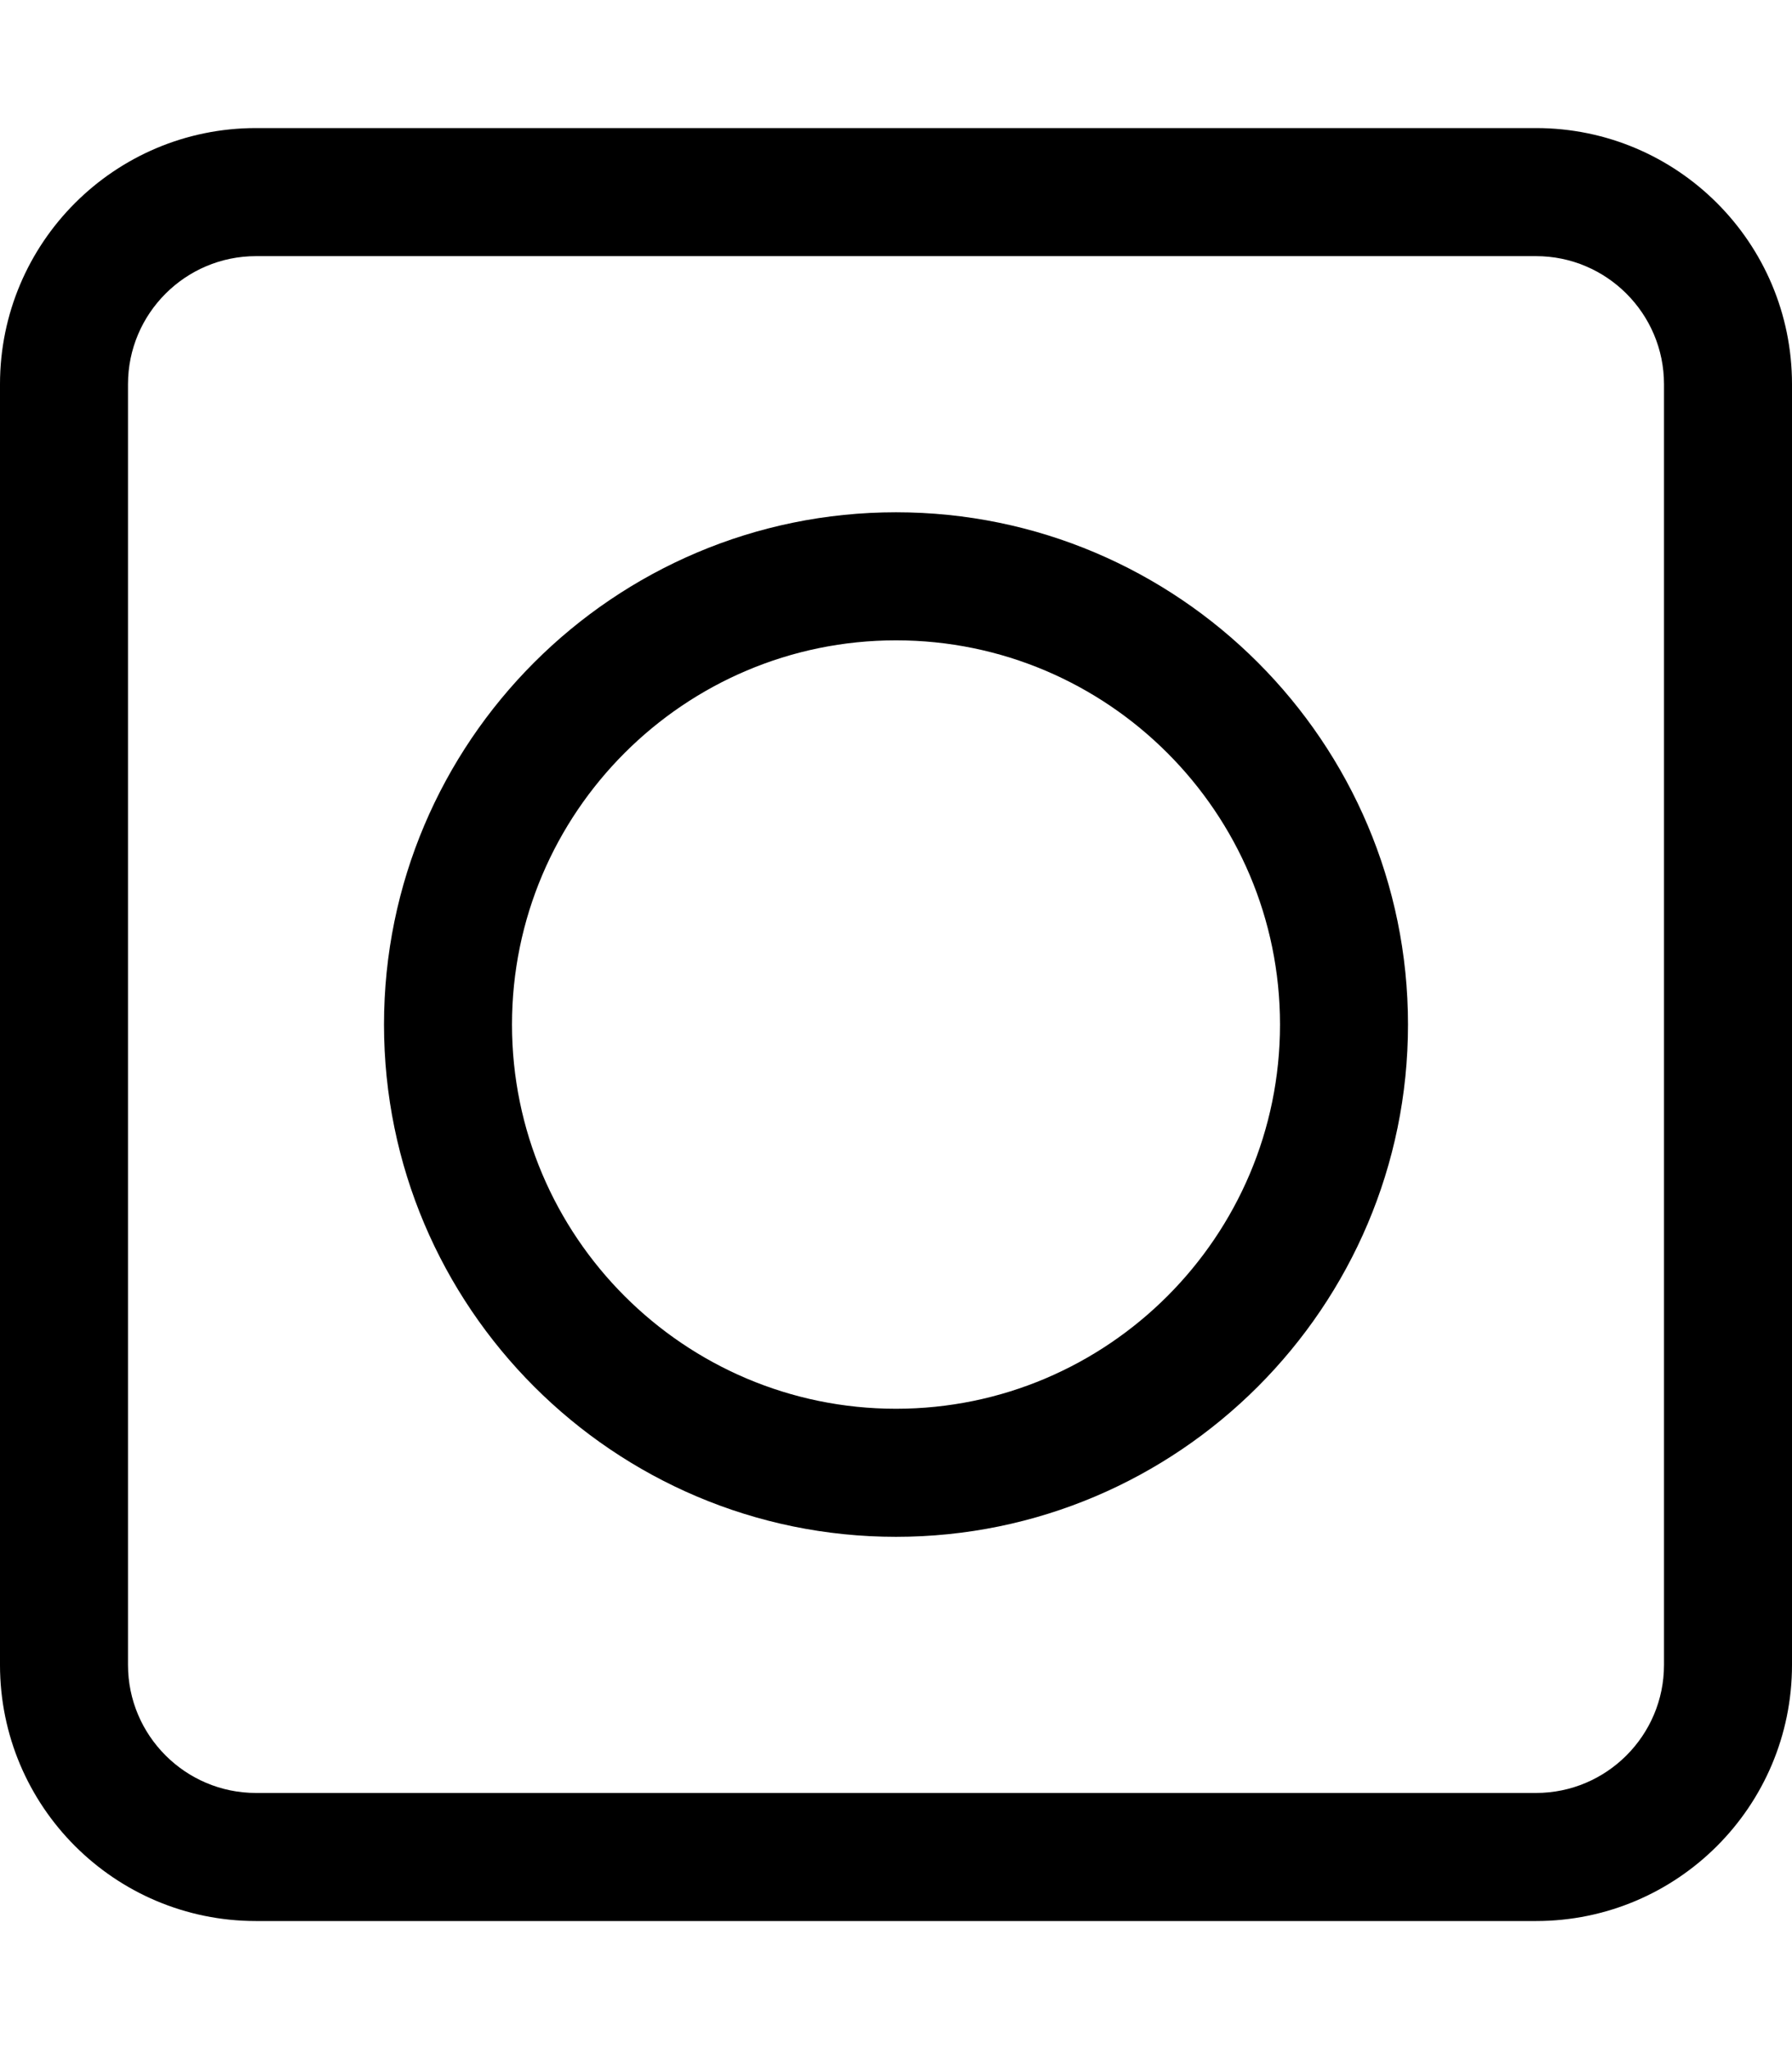 <svg xmlns="http://www.w3.org/2000/svg" viewBox="0 0 448 512"><!-- Font Awesome Pro 6.0.0-alpha2 by @fontawesome - https://fontawesome.com License - https://fontawesome.com/license (Commercial License) -->
    <path d="M384 32H64C28.654 32 0 60.654 0 96V416C0 451.346 28.654 480 64 480H384C419.346 480 448 451.346 448 416V96C448 60.654 419.346 32 384 32ZM416 416C416 433.645 401.645 448 384 448H64C46.355 448 32 433.645 32 416V96C32 78.355 46.355 64 64 64H384C401.645 64 416 78.355 416 96V416ZM224 128C153.422 128 96 185.422 96 256S153.422 384 224 384S352 326.578 352 256S294.578 128 224 128ZM224 352C171.062 352 128 308.938 128 256S171.062 160 224 160S320 203.062 320 256S276.938 352 224 352Z"/>
</svg>